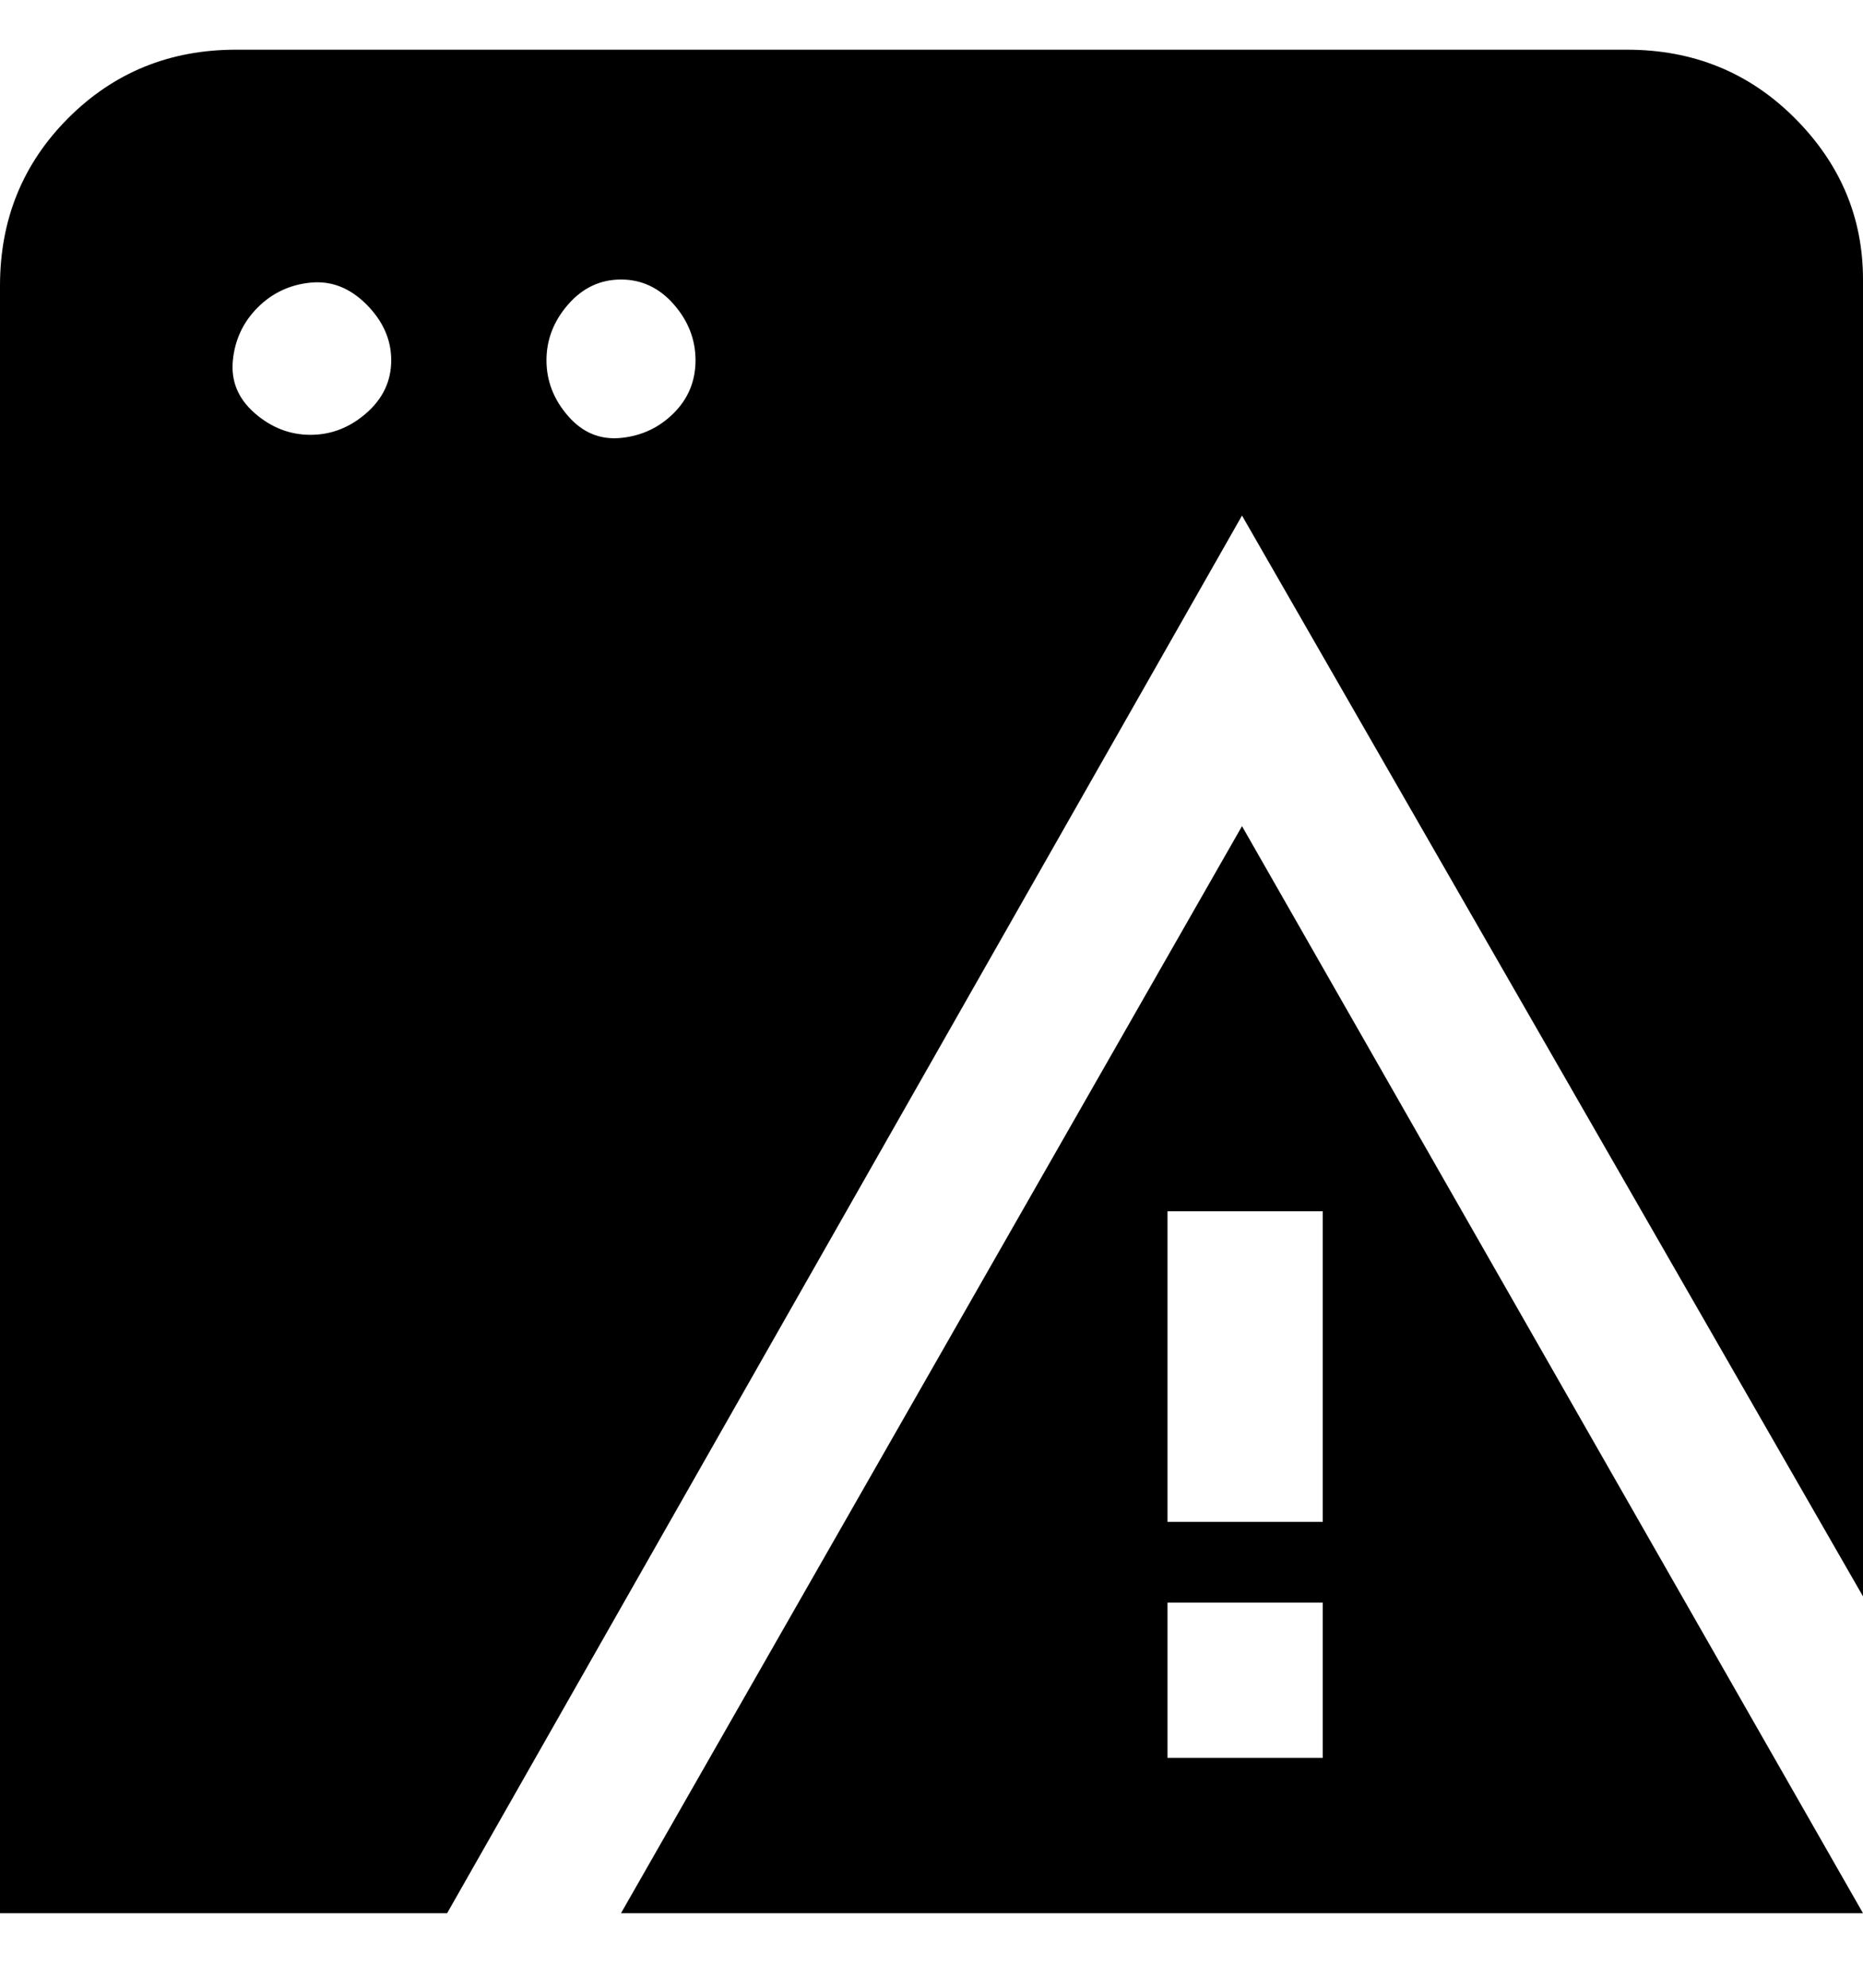 <svg viewBox="0 0 300 320" xmlns="http://www.w3.org/2000/svg"><path d="M200 83l100 174V45q0-15-11-26T262 8H38Q22 8 11 19T0 46v262h72L200 83zM100 45q5 0 8.5 4t3.5 9q0 5-3.5 8.5t-8.5 4q-5 .5-8.5-3.5T88 58q0-5 3.5-9t8.5-4zM50 70q-5 0-9-3.5T37.5 58q.5-5 4-8.5t8.5-4q5-.5 9 3.5t4 9q0 5-4 8.5T50 70zm150 63L100 308h200L200 133zm13 150h-25v-25h25v25zm-25-38v-50h25v50h-25z"/></svg>